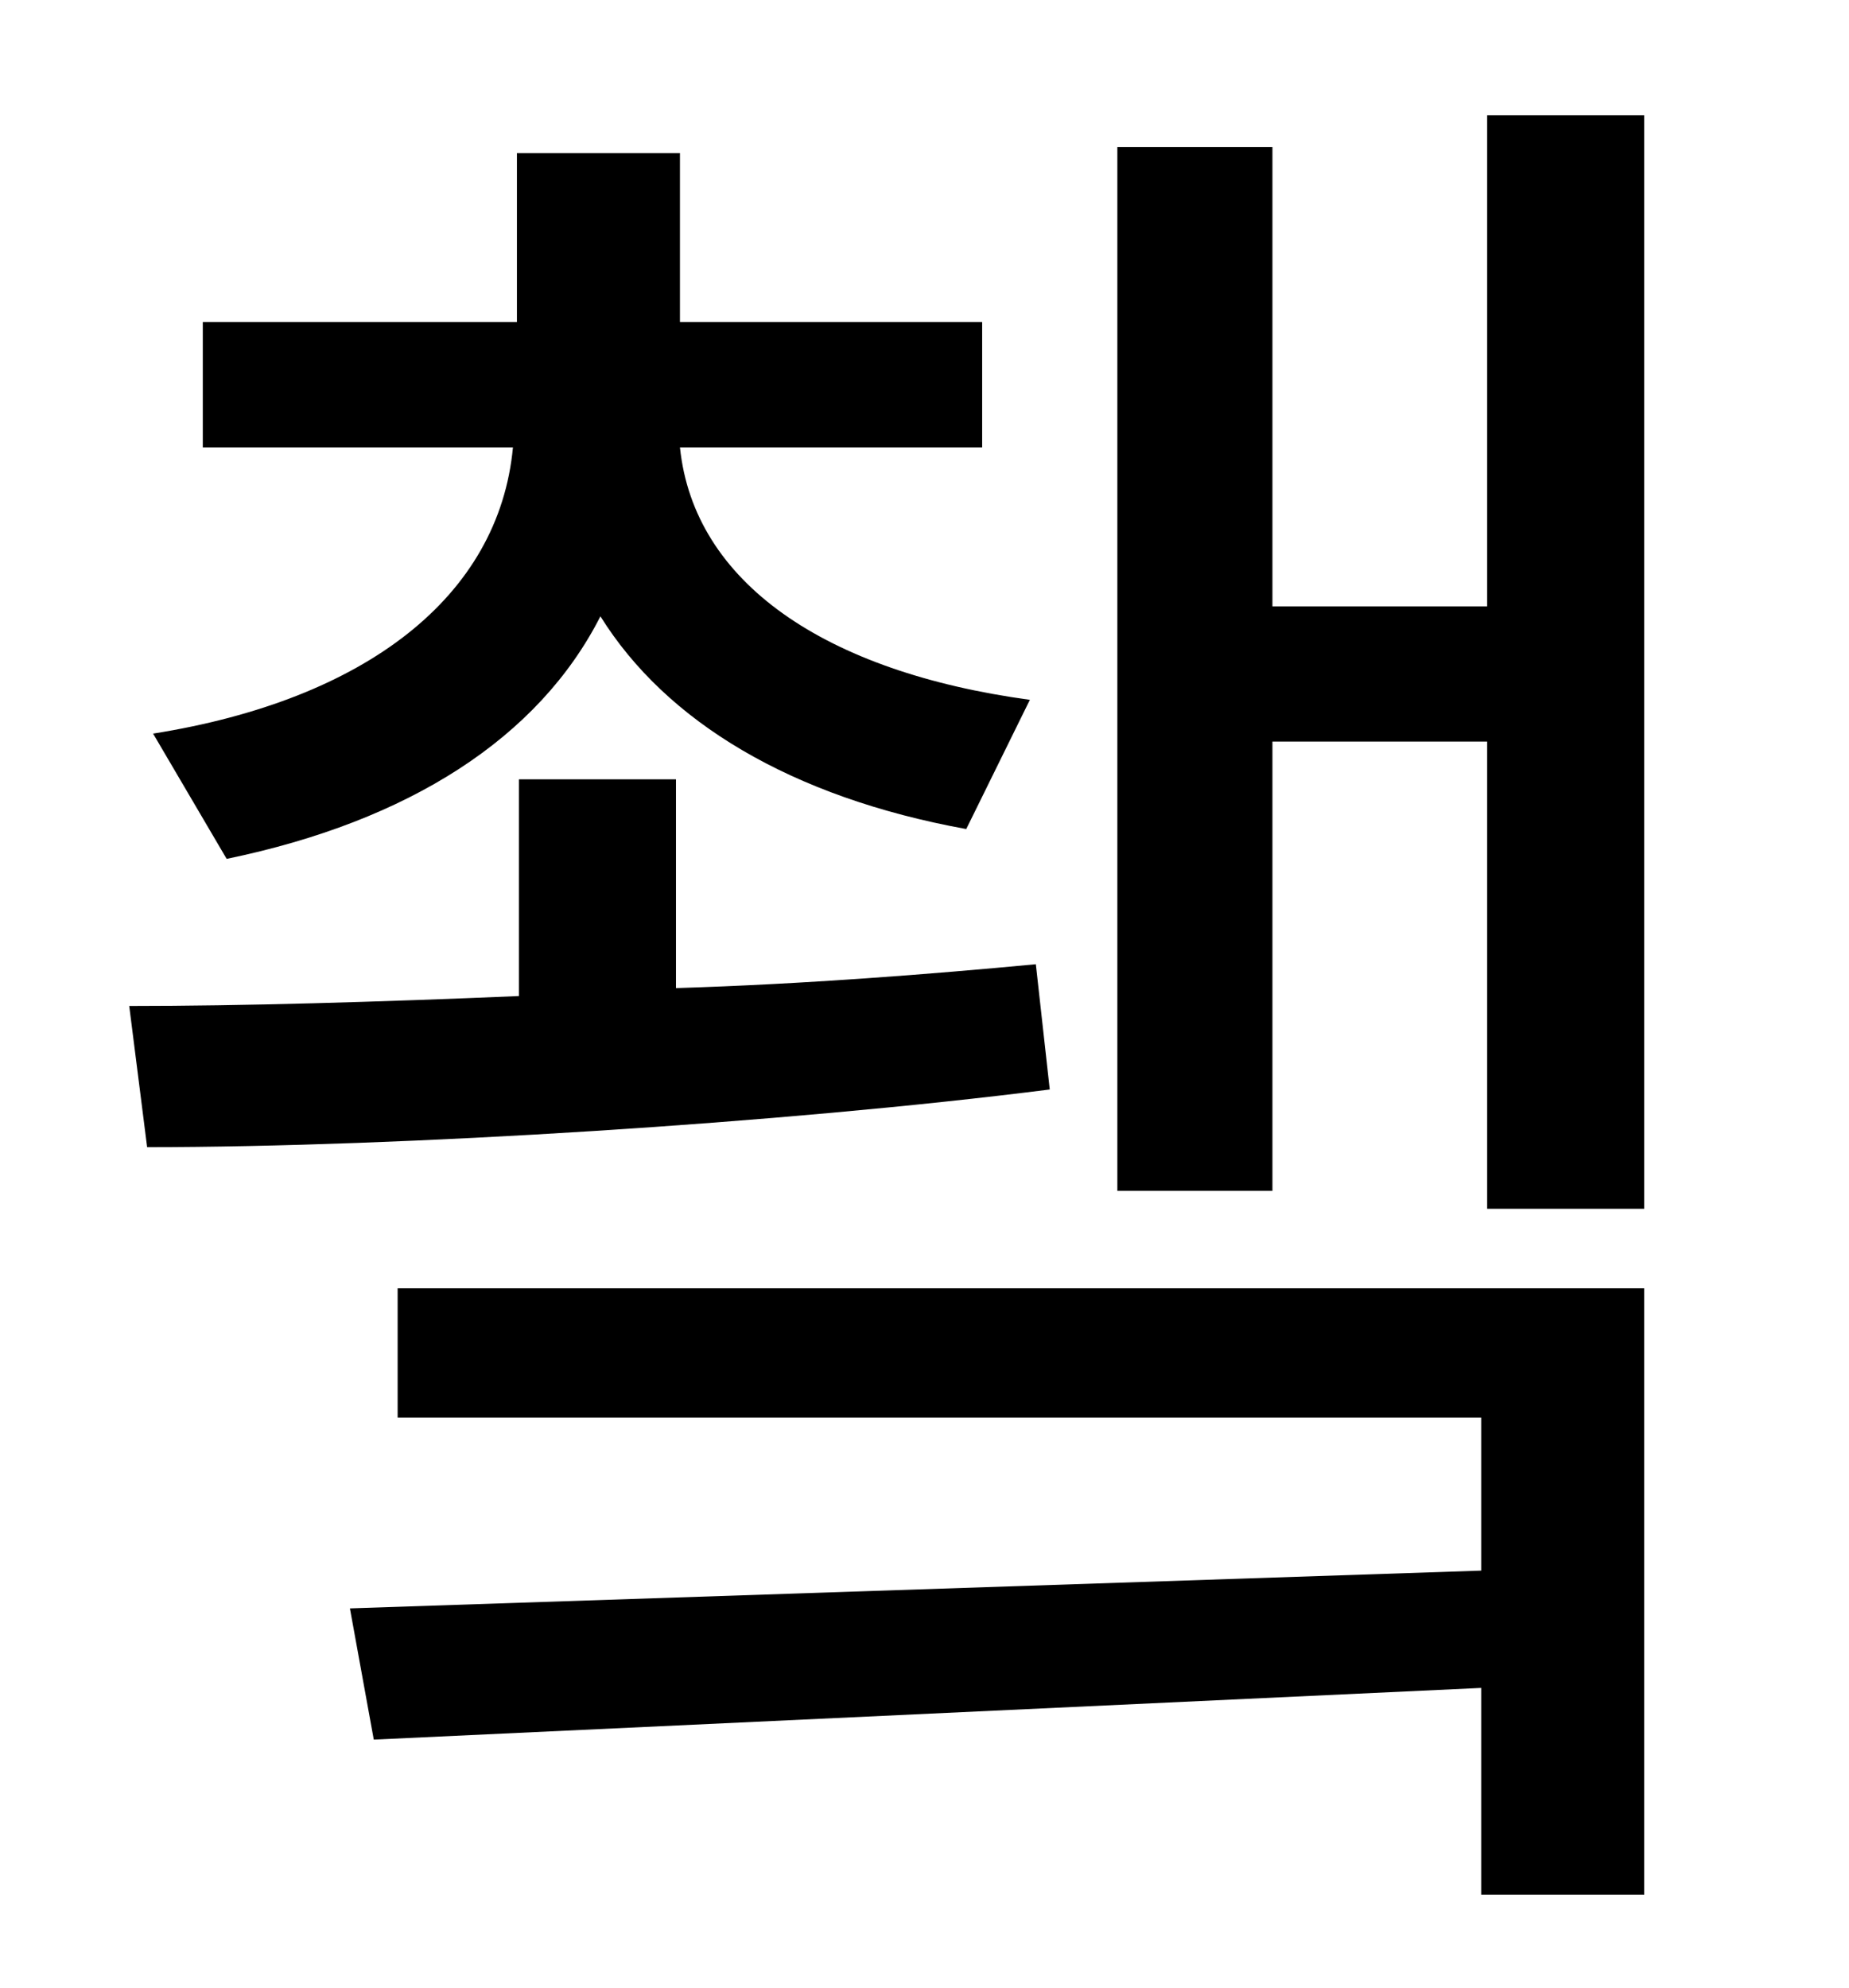 <?xml version="1.0" standalone="no"?>
<!DOCTYPE svg PUBLIC "-//W3C//DTD SVG 1.1//EN" "http://www.w3.org/Graphics/SVG/1.1/DTD/svg11.dtd" >
<svg xmlns="http://www.w3.org/2000/svg" xmlns:xlink="http://www.w3.org/1999/xlink" version="1.1" viewBox="-10 0 930 1000">
   <path fill="currentColor"
d="M104 432l-37 -63c107 -17 174 -69 181 -144h-156v-63h158v-85h82v85h152v63h-152c7 68 73 113 176 127l-32 65c-88 -16 -151 -54 -184 -107c-31 61 -96 103 -188 122zM511 485l7 63c-134 17 -326 29 -454 29l-9 -71c57 0 125 -2 196 -5v-109h79v105c65 -2 128 -7 181 -12
zM190 713v-65h627v305h-82v-104l-557 26l-12 -66l569 -19v-77h-545zM738 58h79v550h-79v-235h-108v226h-78v-525h78v231h108v-247z" />
</svg>
